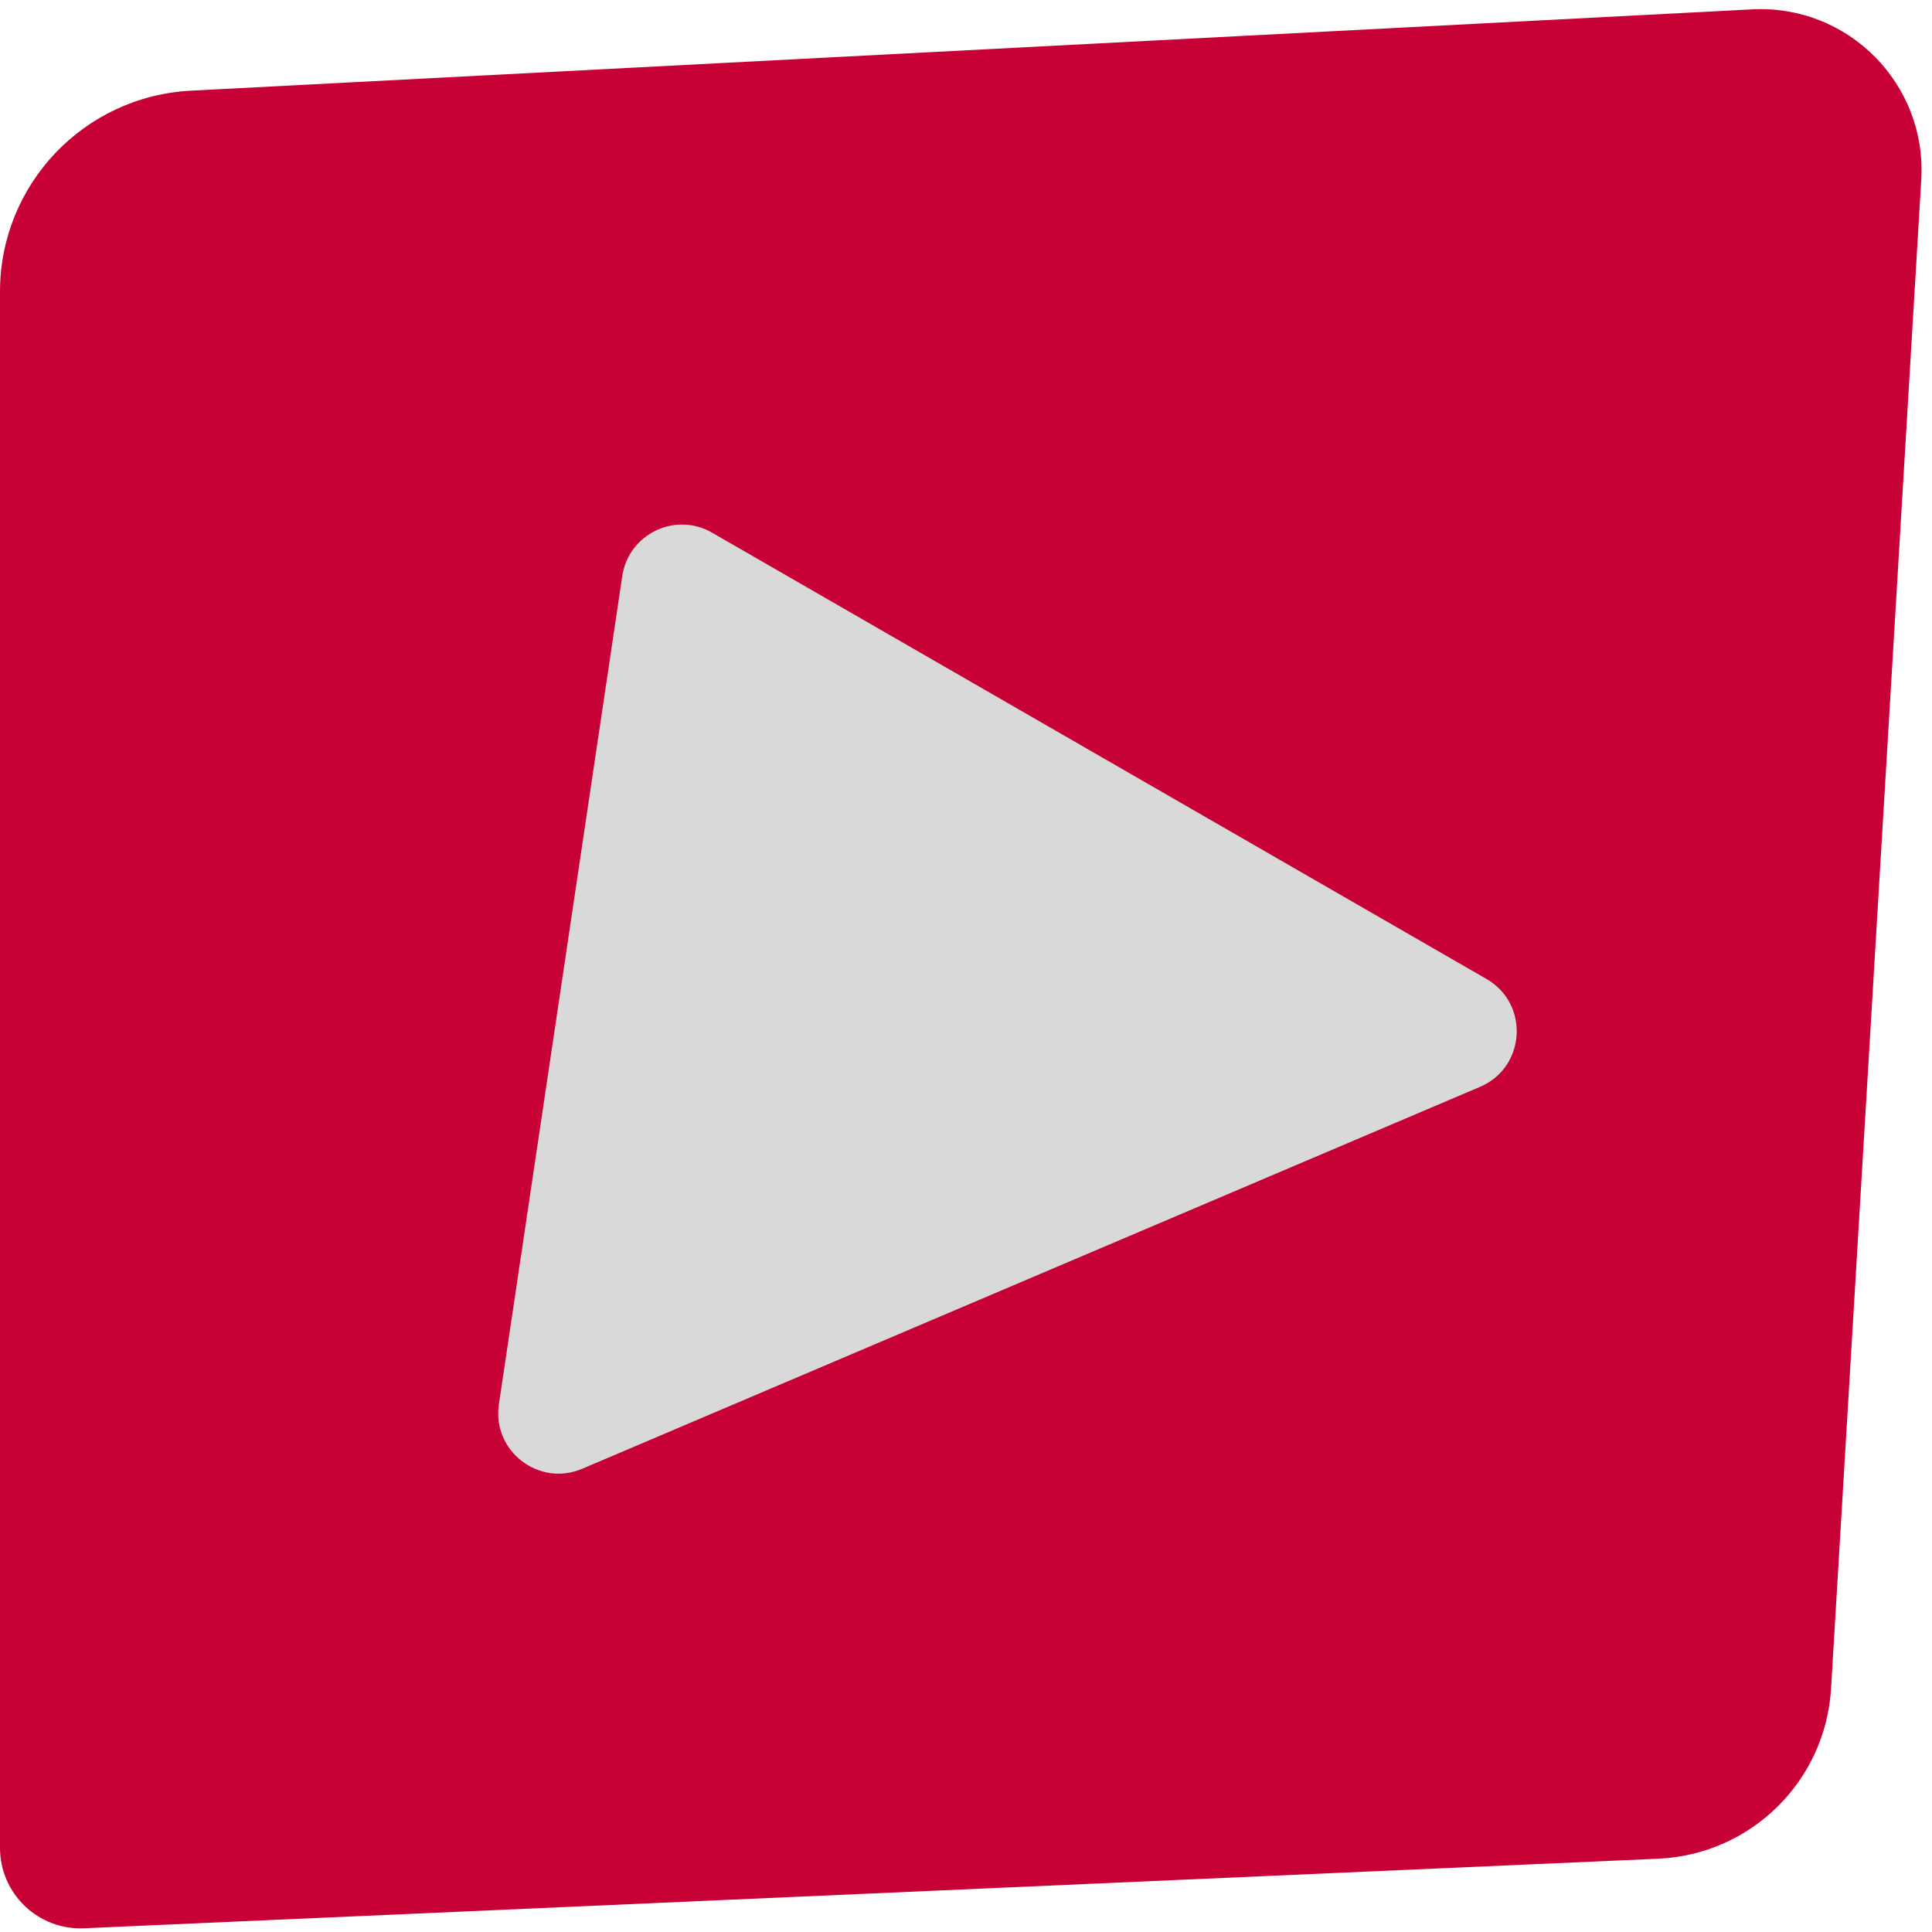<svg width="96" height="96" viewBox="0 0 96 96" fill="none" xmlns="http://www.w3.org/2000/svg">
<path d="M0 14.493C0 9.172 4.166 4.783 9.48 4.506L87.064 0.465C91.829 0.217 95.751 4.169 95.466 8.932L90.984 83.904C90.709 88.505 87.002 92.155 82.397 92.358L4.177 95.815C1.9 95.916 0 94.098 0 91.819V14.493Z" fill="#C70036"/>
<path d="M73.864 48.645C76.008 49.882 75.818 53.036 73.54 54.005L28.931 72.982C26.773 73.9 24.444 72.099 24.789 69.779L30.919 28.626C31.23 26.533 33.551 25.412 35.384 26.468L73.864 48.645Z" fill="#D9D9D9"/>
</svg>

